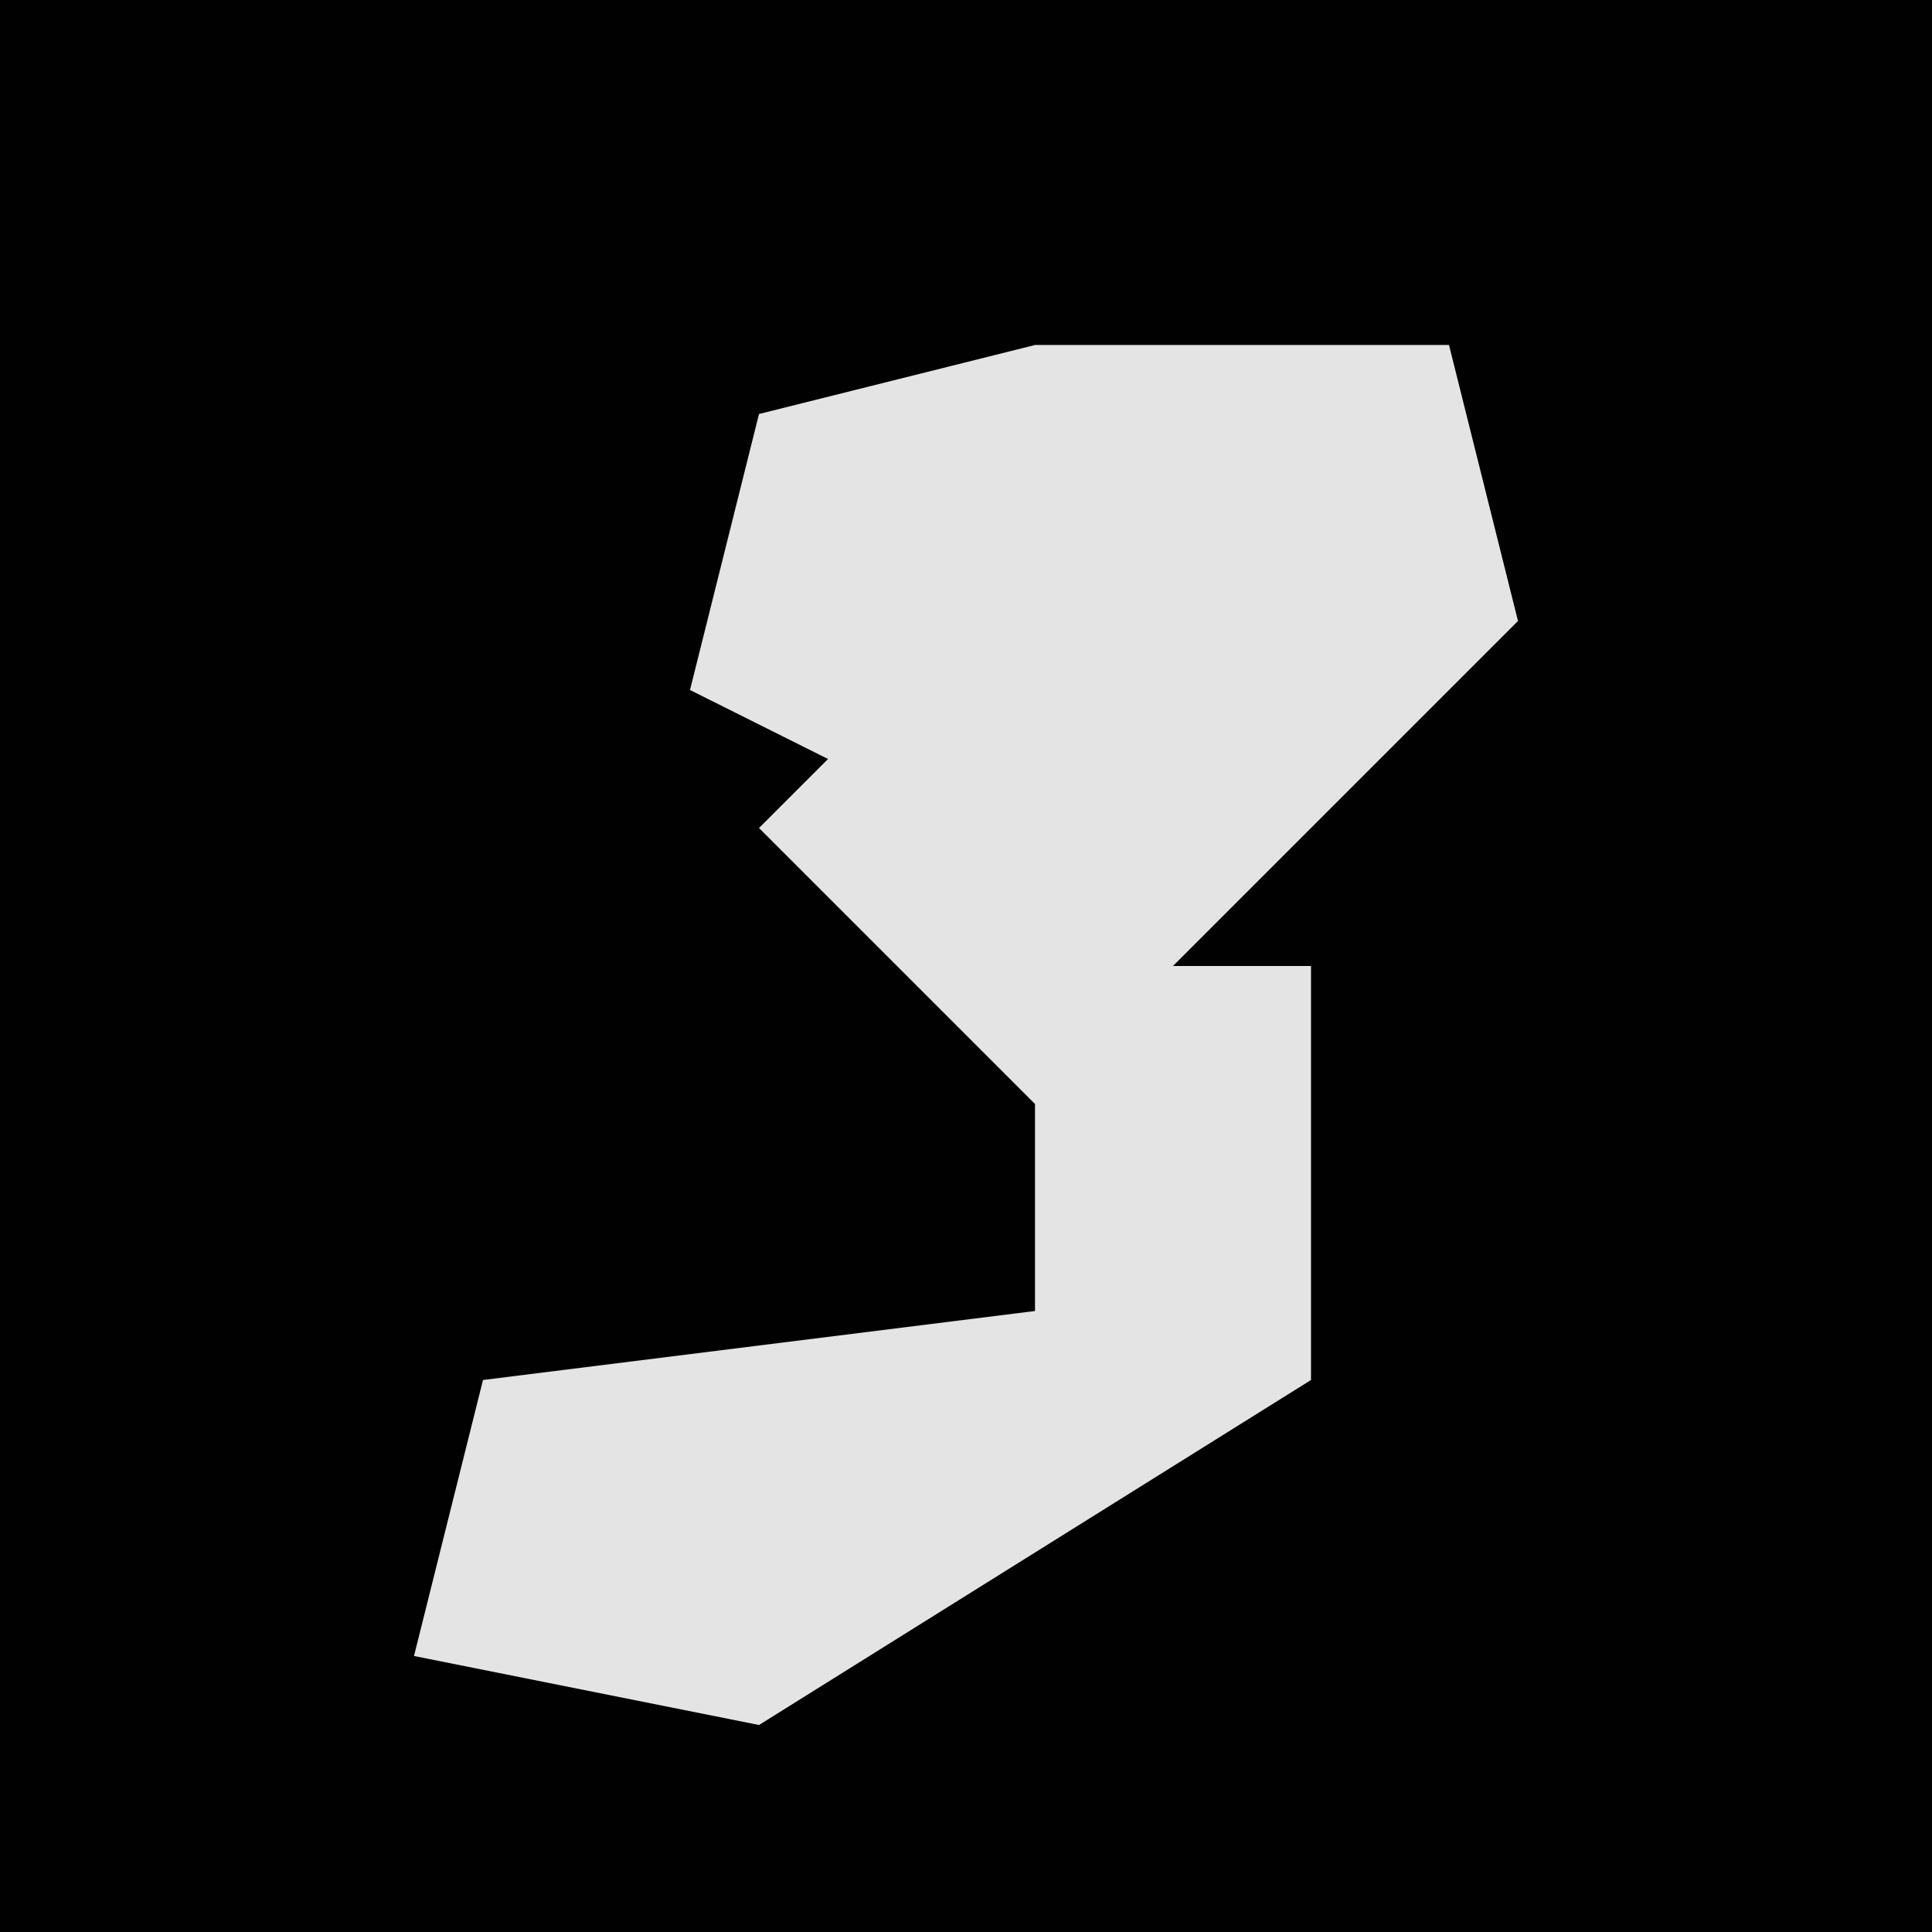 <?xml version="1.0" encoding="UTF-8"?>
<svg version="1.1" xmlns="http://www.w3.org/2000/svg" width="28" height="28">
<path d="M0,0 L28,0 L28,28 L0,28 Z " fill="#010101" transform="translate(0,0)"/>
<path d="M0,0 L6,0 L7,4 L2,9 L4,9 L4,15 L-4,20 L-9,19 L-8,15 L0,14 L0,11 L-4,7 L-3,6 L-5,5 L-4,1 Z " fill="#E4E4E4" transform="translate(15,5)"/>
</svg>
